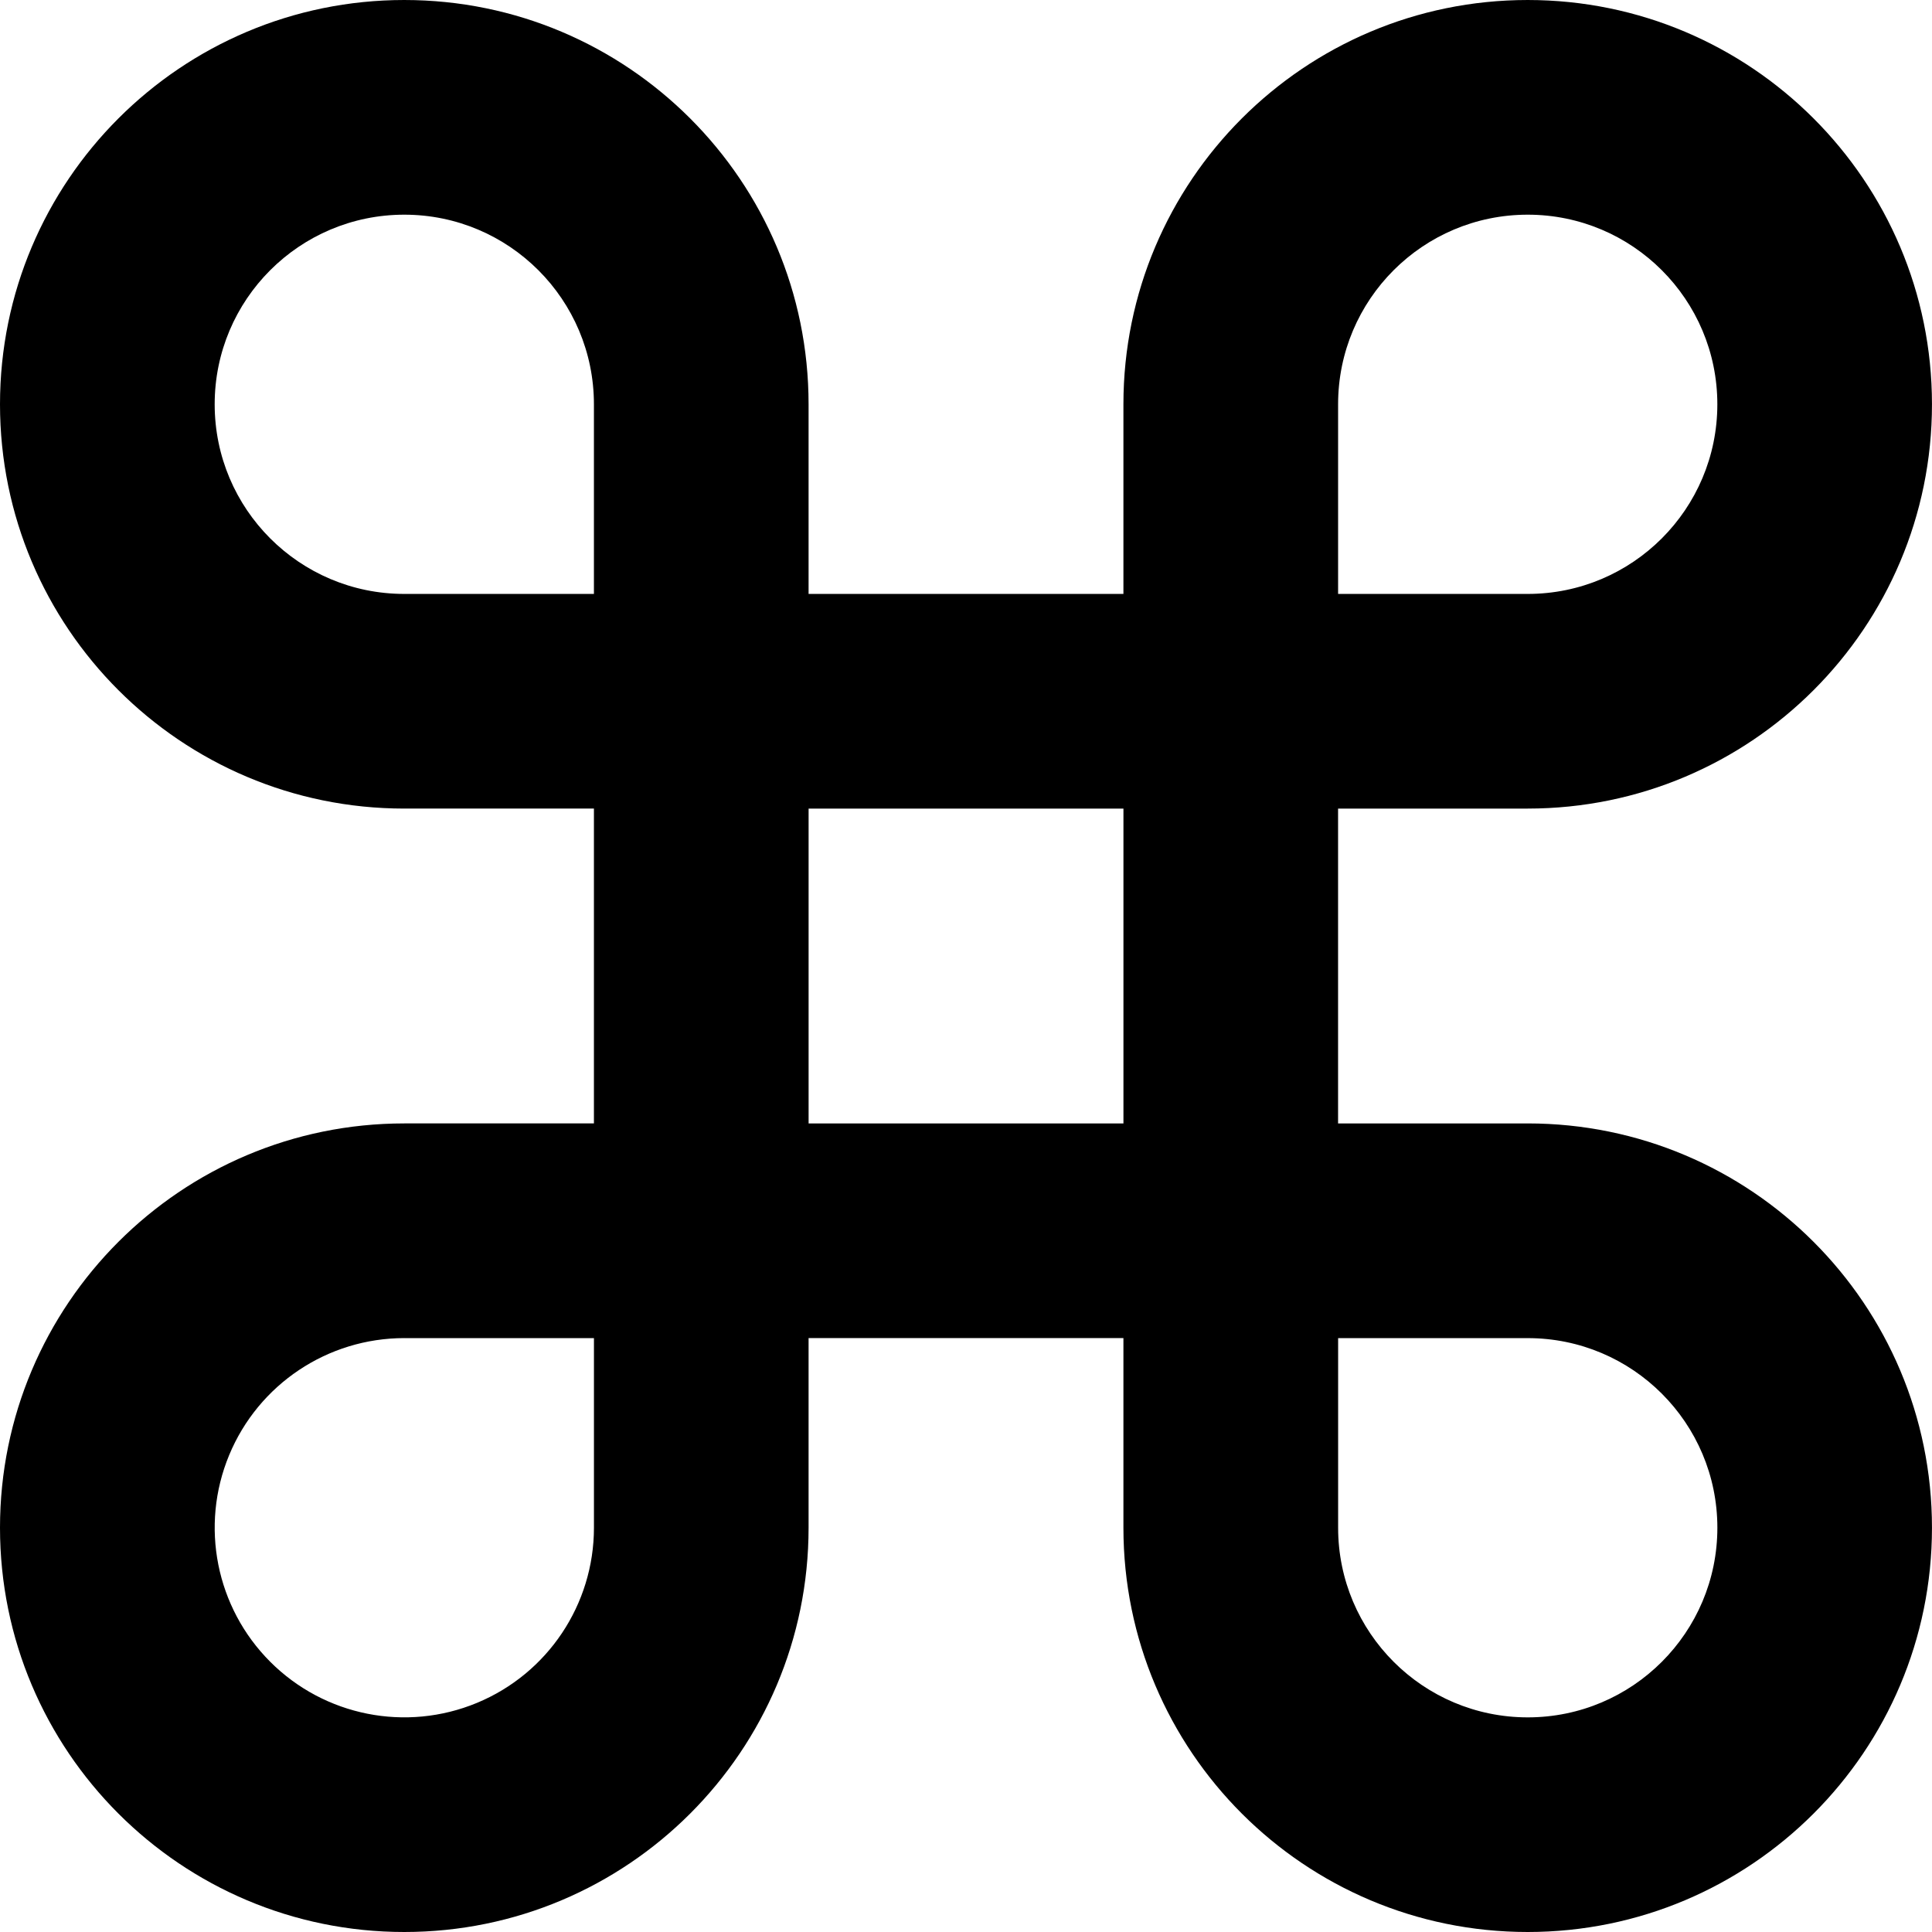 <?xml version="1.0" encoding="UTF-8" standalone="no"?>
<!-- Created with Inkscape (http://www.inkscape.org/) -->

<svg
   xmlns:dc="http://purl.org/dc/elements/1.1/"
   xmlns:cc="http://creativecommons.org/ns#"
   xmlns:rdf="http://www.w3.org/1999/02/22-rdf-syntax-ns#"
   xmlns:svg="http://www.w3.org/2000/svg"
   xmlns="http://www.w3.org/2000/svg"
   xmlns:sodipodi="http://sodipodi.sourceforge.net/DTD/sodipodi-0.dtd"
   xmlns:inkscape="http://www.inkscape.org/namespaces/inkscape"
   width="79.375mm"
   height="79.375mm"
   viewBox="0 0 79.375 79.375"
   version="1.1"
   id="svg8"
   inkscape:version="0.92.1 r15371"
   sodipodi:docname="Points_of_Interest.svg">
  <defs
     id="defs2" />
  <sodipodi:namedview
     id="base"
     pagecolor="#ffffff"
     bordercolor="#666666"
     borderopacity="1.0"
     inkscape:pageopacity="0.0"
     inkscape:pageshadow="2"
     inkscape:zoom="0.98994949"
     inkscape:cx="117.28968"
     inkscape:cy="119.68821"
     inkscape:document-units="mm"
     inkscape:current-layer="layer1"
     showgrid="false"
     inkscape:window-width="1360"
     inkscape:window-height="706"
     inkscape:window-x="-8"
     inkscape:window-y="-8"
     inkscape:window-maximized="1" />
  <g
     inkscape:label="Layer 1"
     inkscape:groupmode="layer"
     id="layer1"
     transform="translate(0,-217.625)">
    <path
       inkscape:connector-curvature="0"
       style="fill:#000000;fill-rule:nonzero;stroke:none;stroke-width:0.282"
       d="M 16.61,217.625 C 7.437,217.625 0,225.062 0,234.235 c 0,9.174 7.437,16.61 16.61,16.61 h 7.791 v 12.935 H 16.61 C 7.437,263.78 0,271.217 0,280.39 0,289.564 7.437,297 16.61,297 c 9.173,0 16.61,-7.436 16.61,-16.61 v -7.79 h 12.935 v 7.79 c 0,9.173 7.437,16.61 16.61,16.61 9.173,0 16.609,-7.436 16.609,-16.61 0,-9.173 -7.436,-16.61 -16.609,-16.61 h -7.791 v -12.935 h 7.791 c 9.173,0 16.609,-7.437 16.609,-16.61 0,-9.173 -7.436,-16.61 -16.609,-16.61 -9.174,0 -16.61,7.437 -16.61,16.61 v 7.791 h -12.935 v -7.791 c 0,-9.173 -7.437,-16.61 -16.61,-16.61 z m 0,8.82 c 4.303,0 7.791,3.488 7.791,7.79 v 7.791 h -7.791 c -4.303,0 -7.79,-3.488 -7.79,-7.791 0,-4.303 3.488,-7.79 7.79,-7.79 z m 46.156,0 c 4.303,0 7.79,3.488 7.79,7.79 0,4.303 -3.488,7.791 -7.79,7.791 h -7.791 v -7.791 c 0,-4.303 3.488,-7.79 7.791,-7.79 z m -29.545,24.401 h 12.935 v 12.935 h -12.935 z m -16.61,21.755 h 7.791 v 7.79 c 0,3.151 -1.898,5.992 -4.809,7.197 -2.911,1.206 -6.262,0.54 -8.49,-1.689 -2.228,-2.228 -2.895,-5.579 -1.689,-8.49 1.206,-2.912 4.047,-4.809 7.197,-4.809 z m 38.365,0 h 7.791 c 4.303,0 7.79,3.488 7.79,7.79 0,4.302 -3.488,7.791 -7.79,7.791 -4.302,0 -7.791,-3.488 -7.791,-7.791 z"
       id="path19" />
  </g>
</svg>
